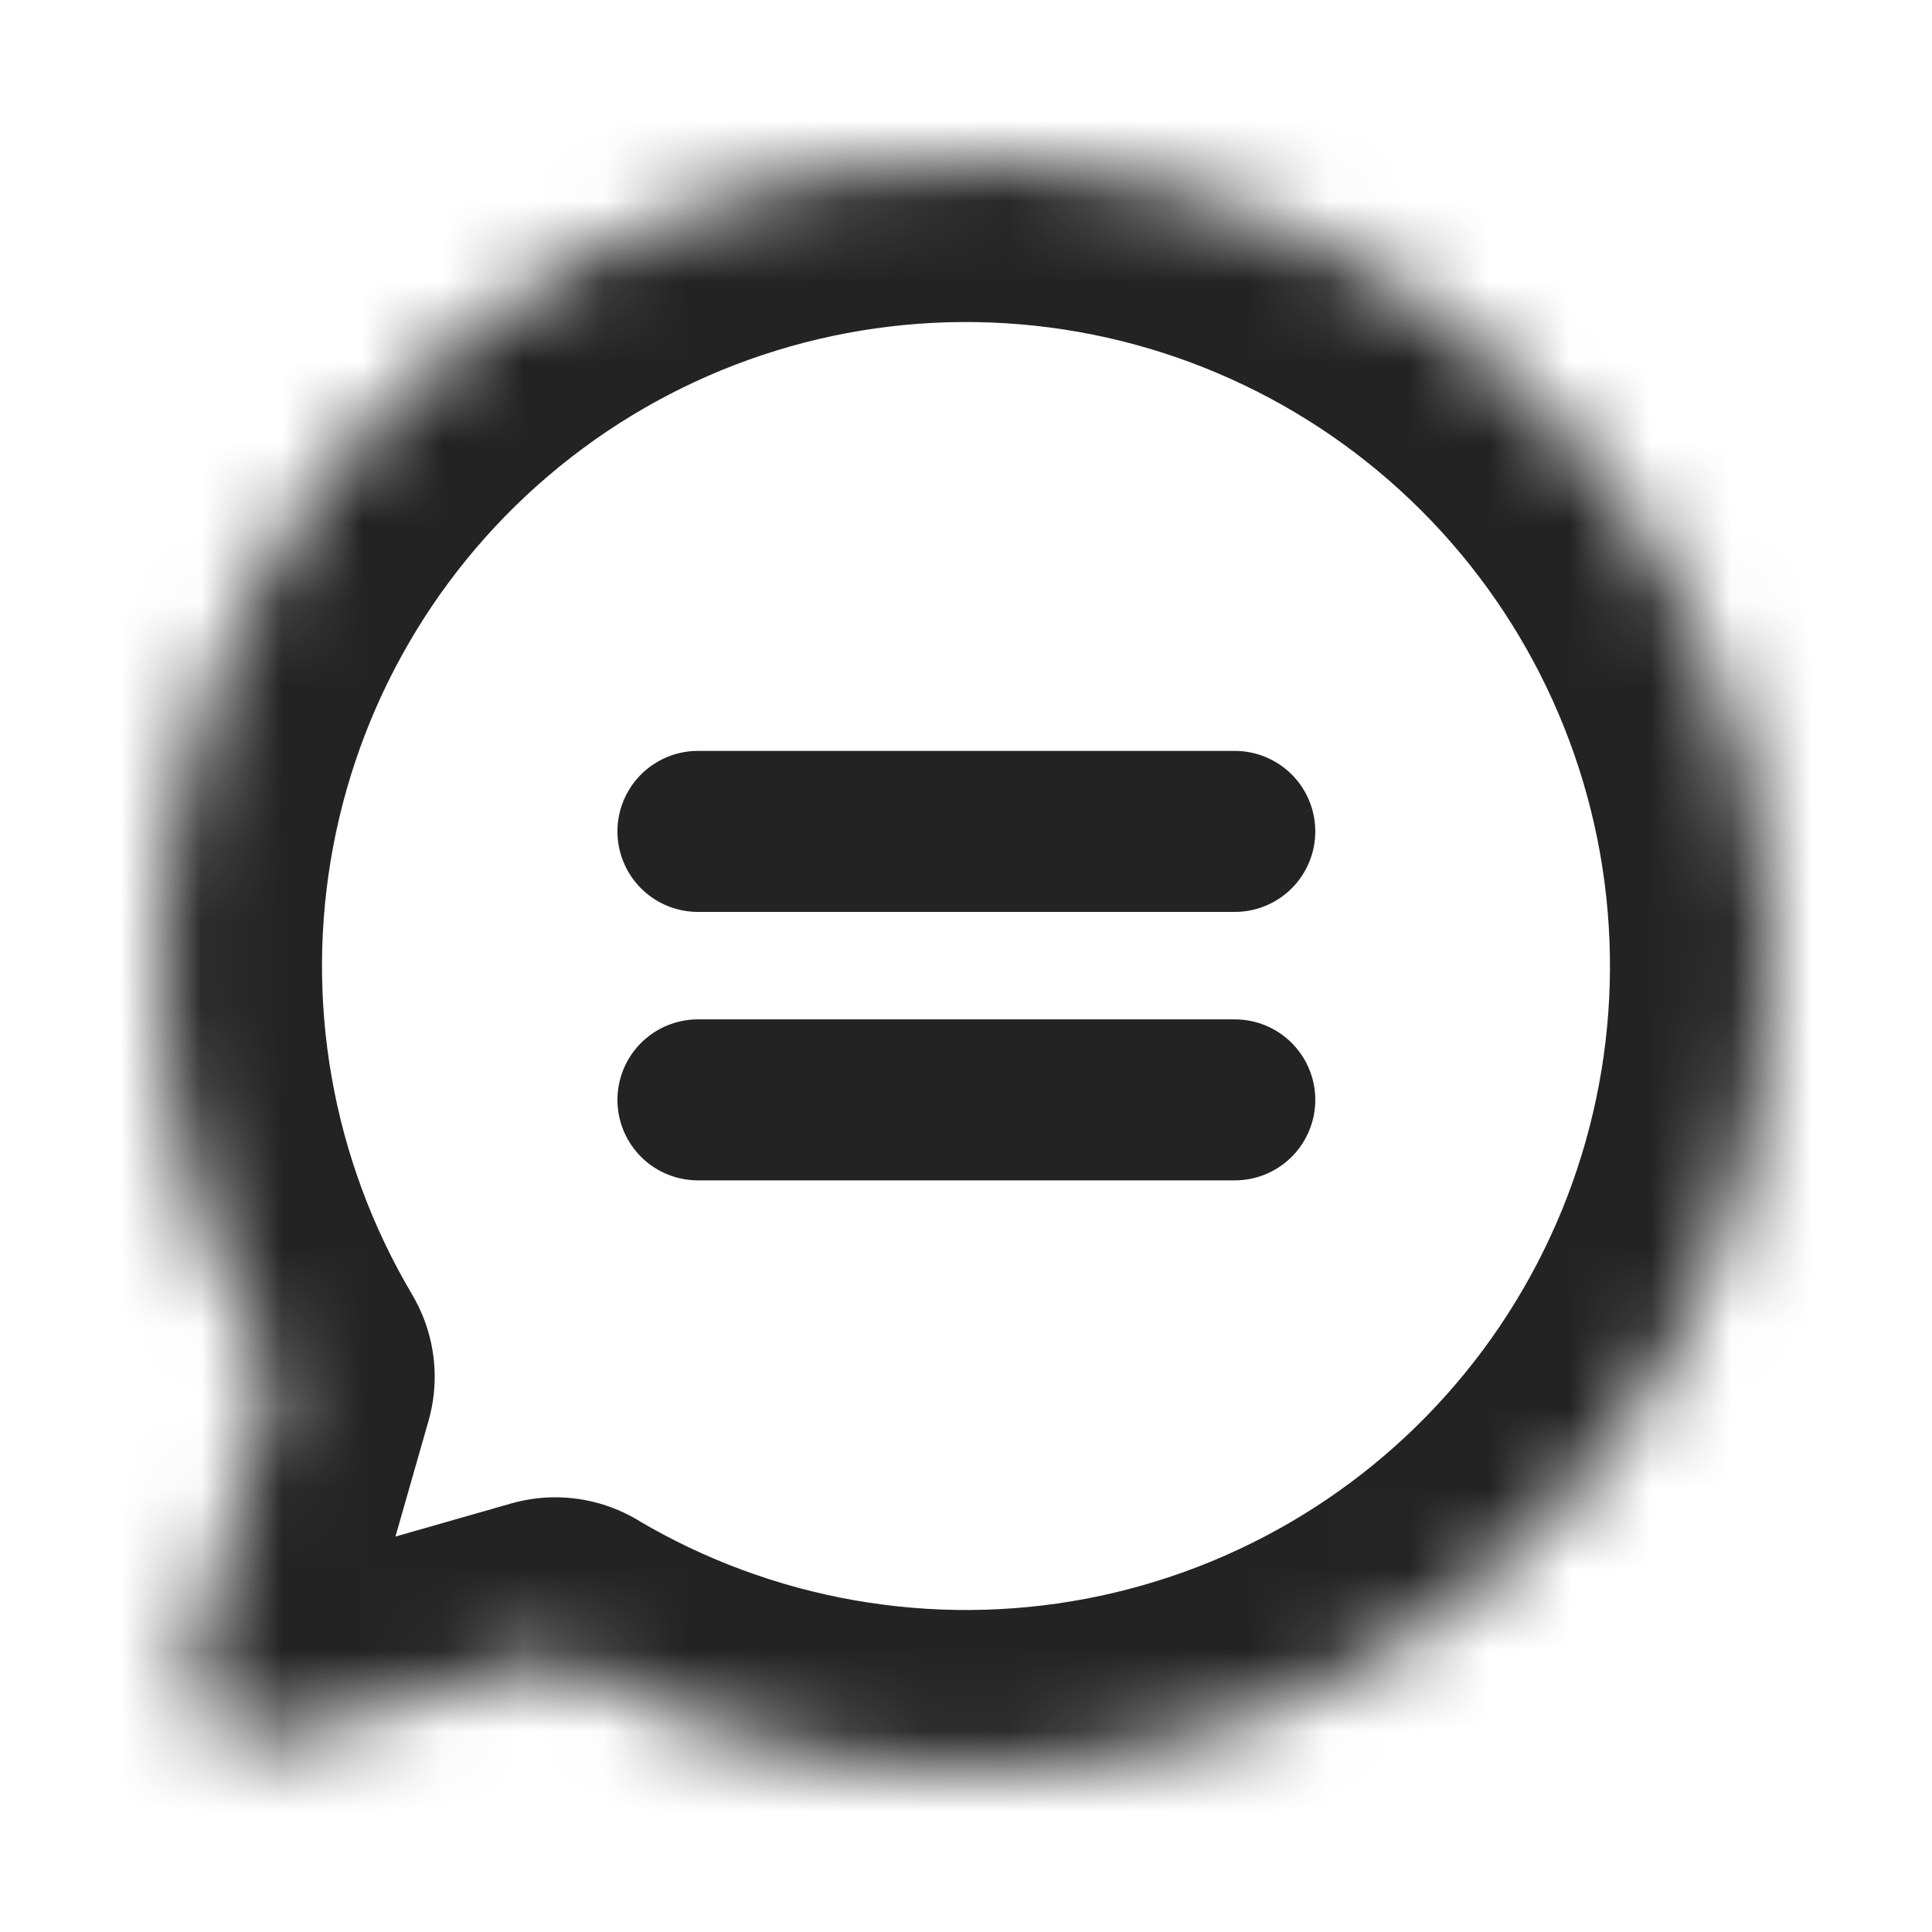 <svg width="24" height="24" viewBox="0 0 24 24" fill="none" xmlns="http://www.w3.org/2000/svg">
<mask id="path-1-inside-1_14155_13547" fill="white">
<path d="M3.399 17.102C2.156 15.007 1.721 12.53 2.175 10.136C2.629 7.742 3.942 5.597 5.866 4.103C7.79 2.608 10.193 1.867 12.624 2.019C15.056 2.172 17.348 3.206 19.071 4.929C20.794 6.652 21.828 8.944 21.98 11.375C22.133 13.807 21.392 16.21 19.897 18.134C18.403 20.058 16.258 21.371 13.864 21.825C11.47 22.279 8.993 21.843 6.898 20.601L6.898 20.601L3.443 21.588C3.3 21.628 3.149 21.63 3.005 21.593C2.861 21.556 2.729 21.481 2.624 21.376C2.519 21.27 2.444 21.139 2.407 20.995C2.37 20.851 2.371 20.7 2.412 20.557L3.399 17.102L3.399 17.102Z"/>
</mask>
<path d="M3.399 17.102L1.679 18.122C1.988 18.643 2.517 18.996 3.117 19.082C3.717 19.167 4.324 18.976 4.766 18.562L3.399 17.102ZM6.898 20.601L4.948 20.157C4.755 21.004 5.131 21.878 5.878 22.321L6.898 20.601ZM6.898 20.601L8.848 21.044C9.005 20.355 8.786 19.634 8.273 19.148C7.76 18.662 7.028 18.483 6.349 18.677L6.898 20.601ZM3.443 21.588L2.893 19.665L2.893 19.665L3.443 21.588ZM2.412 20.557L4.335 21.107L4.335 21.107L2.412 20.557ZM3.399 17.102L5.323 17.651C5.57 16.787 5.209 15.864 4.442 15.395C3.675 14.926 2.689 15.027 2.033 15.642L3.399 17.102ZM5.12 16.081C4.125 14.405 3.777 12.424 4.14 10.509L0.21 9.763C-0.335 12.636 0.188 15.608 1.679 18.122L5.12 16.081ZM4.14 10.509C4.503 8.594 5.553 6.878 7.093 5.682L4.639 2.523C2.33 4.316 0.755 6.891 0.21 9.763L4.14 10.509ZM7.093 5.682C8.632 4.486 10.554 3.894 12.5 4.016L12.749 0.023C9.832 -0.159 6.948 0.73 4.639 2.523L7.093 5.682ZM12.5 4.016C14.445 4.137 16.279 4.965 17.657 6.343L20.485 3.515C18.418 1.447 15.667 0.206 12.749 0.023L12.5 4.016ZM17.657 6.343C19.035 7.721 19.863 9.555 19.984 11.5L23.977 11.25C23.794 8.333 22.552 5.582 20.485 3.515L17.657 6.343ZM19.984 11.5C20.106 13.445 19.514 15.368 18.318 16.907L21.477 19.361C23.27 17.052 24.159 14.168 23.977 11.25L19.984 11.5ZM18.318 16.907C17.122 18.447 15.406 19.496 13.491 19.86L14.237 23.79C17.109 23.245 19.684 21.67 21.477 19.361L18.318 16.907ZM13.491 19.86C11.576 20.223 9.595 19.875 7.918 18.881L5.878 22.321C8.392 23.812 11.364 24.335 14.237 23.79L13.491 19.86ZM8.848 21.044L8.848 21.044L4.948 20.157L4.948 20.157L8.848 21.044ZM6.349 18.677L2.893 19.665L3.992 23.511L7.448 22.523L6.349 18.677ZM2.893 19.665C3.093 19.608 3.305 19.605 3.506 19.657L2.503 23.529C2.992 23.656 3.506 23.65 3.992 23.511L2.893 19.665ZM3.506 19.657C3.708 19.709 3.891 19.814 4.039 19.961L1.21 22.79C1.567 23.147 2.014 23.402 2.503 23.529L3.506 19.657ZM4.039 19.961C4.186 20.108 4.291 20.292 4.343 20.494L0.471 21.497C0.598 21.986 0.853 22.433 1.21 22.79L4.039 19.961ZM4.343 20.494C4.395 20.695 4.392 20.907 4.335 21.107L0.489 20.008C0.35 20.494 0.344 21.008 0.471 21.497L4.343 20.494ZM4.335 21.107L5.323 17.651L1.476 16.552L0.489 20.008L4.335 21.107ZM2.033 15.642L2.033 15.642L4.766 18.562L4.766 18.562L2.033 15.642Z" fill="#232323" mask="url(#path-1-inside-1_14155_13547)"/>
<path d="M8.67 10.328H15.339" stroke="#232323" stroke-width="2" stroke-linecap="round" stroke-linejoin="round"/>
<path d="M8.67 13.663H15.339" stroke="#232323" stroke-width="2" stroke-linecap="round" stroke-linejoin="round"/>
</svg>
